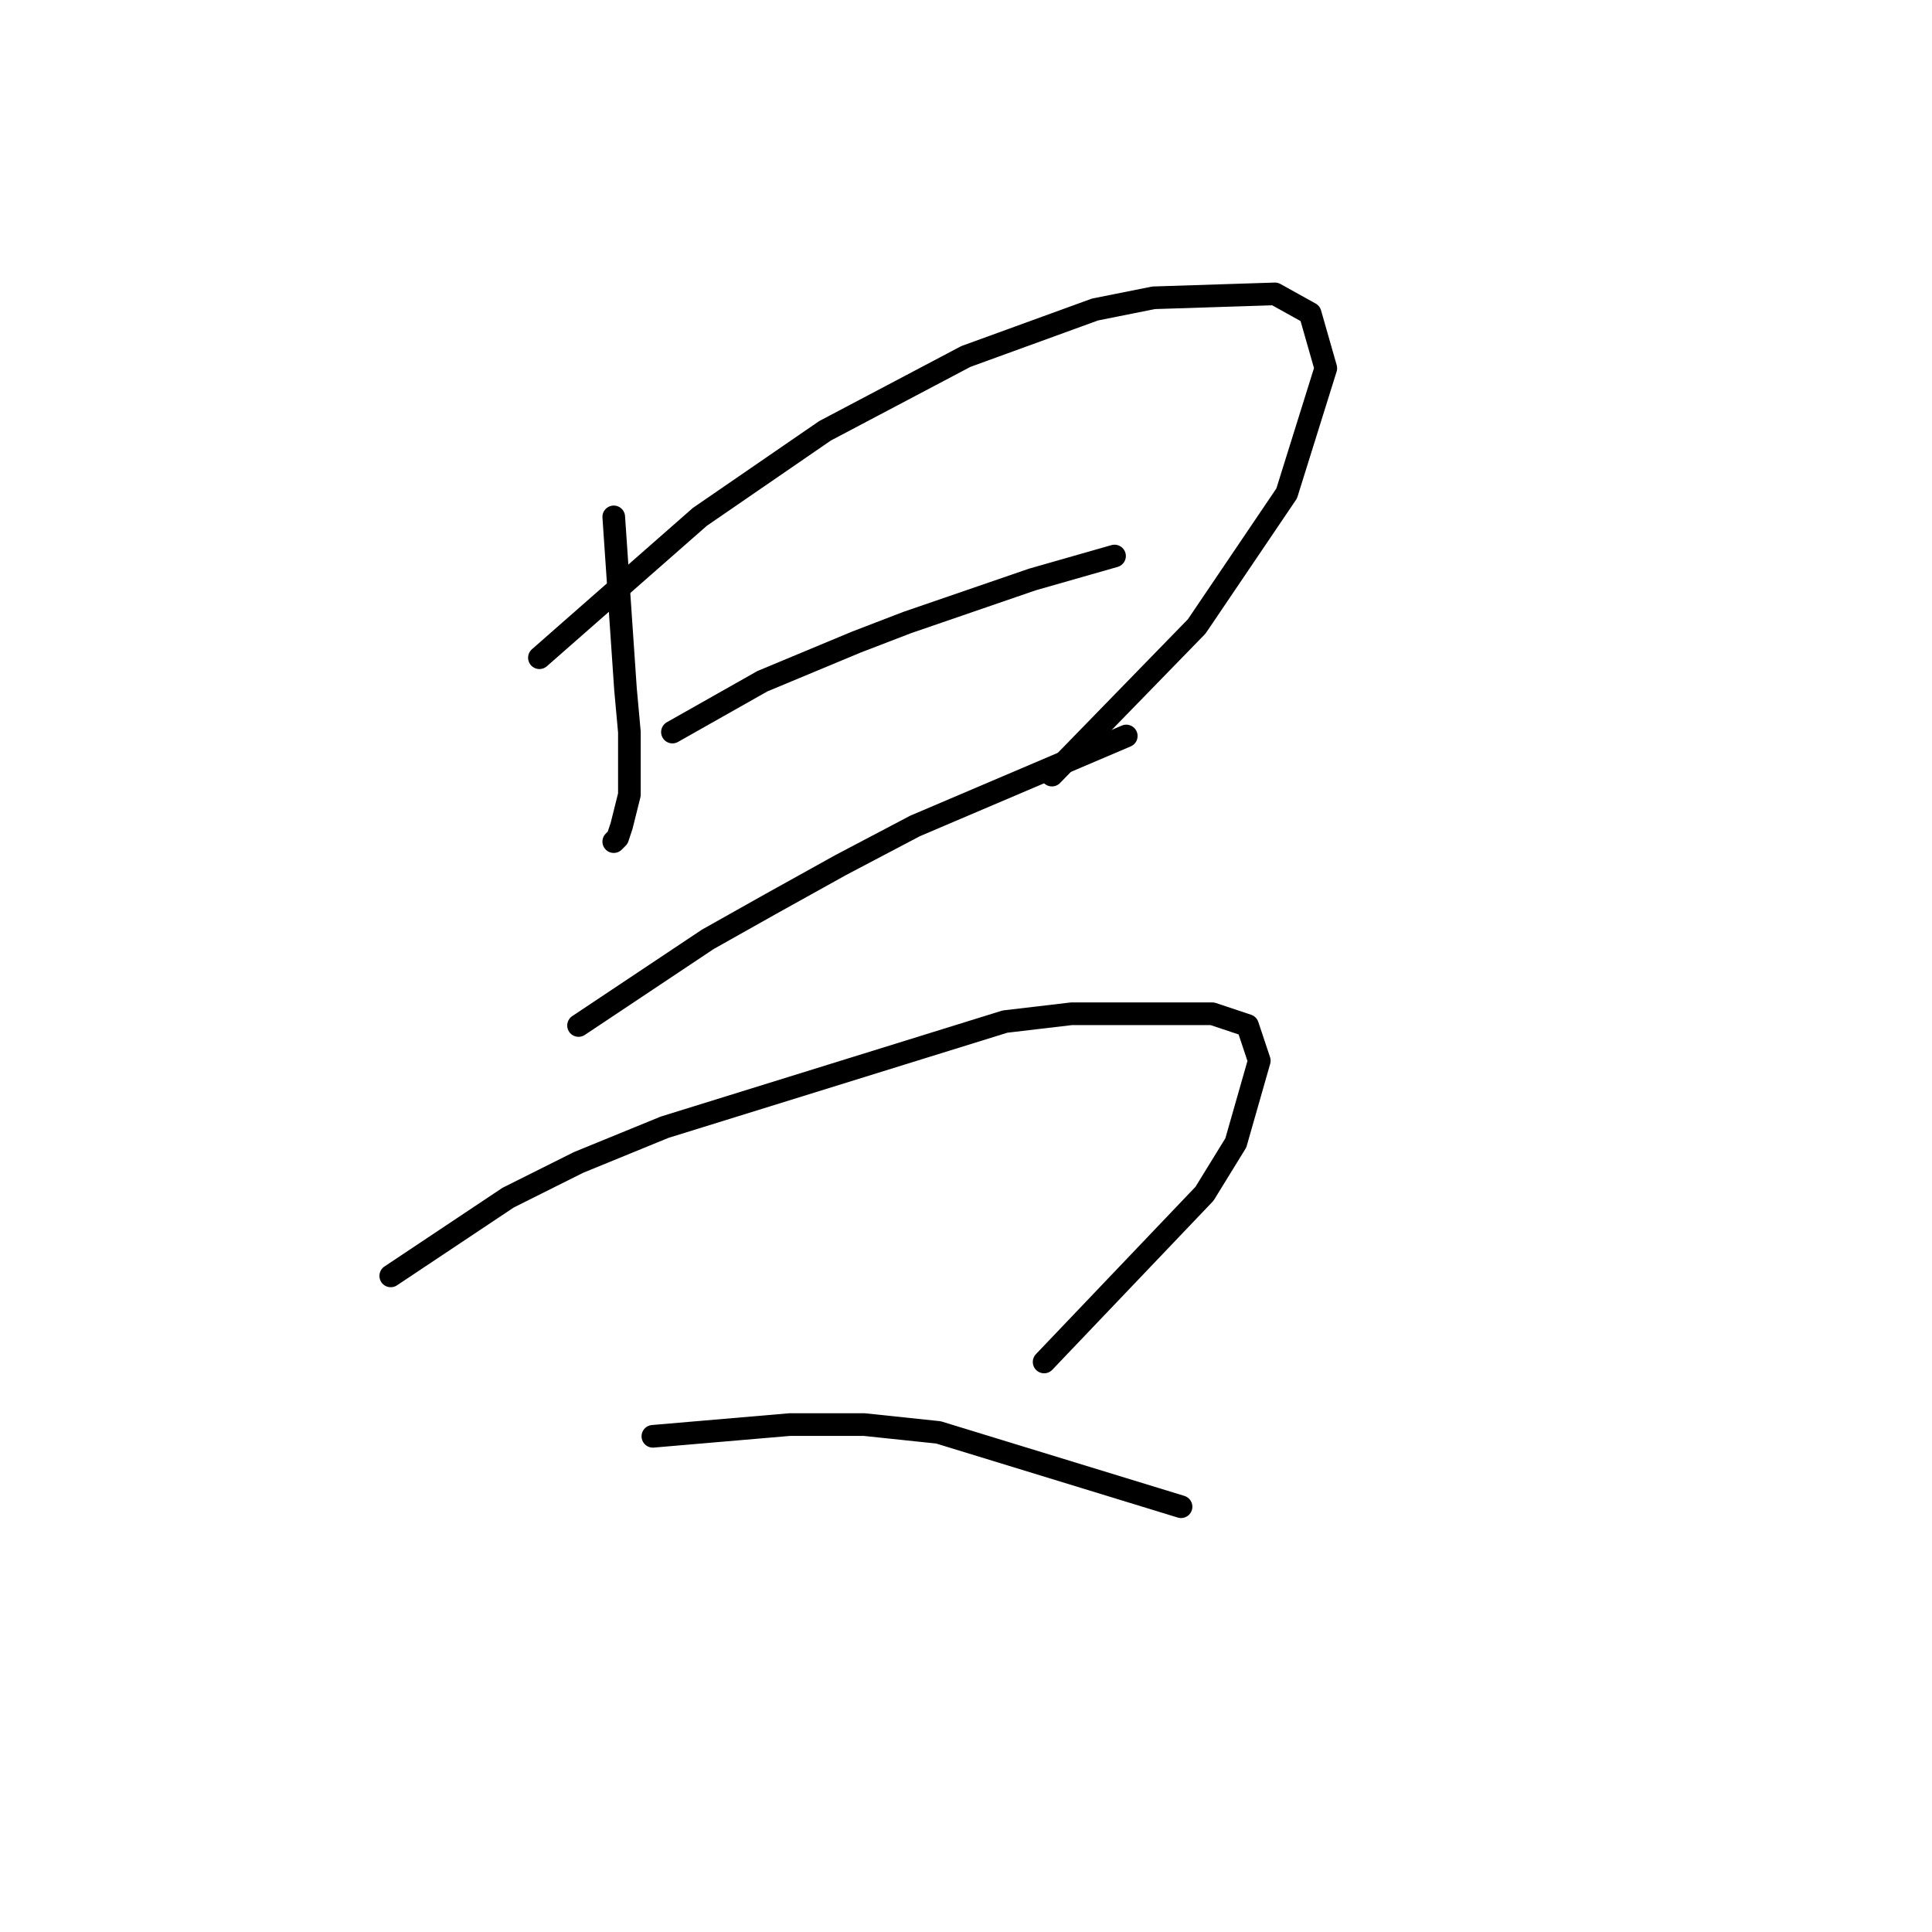 <?xml version="1.0" standalone="no"?>
    <svg width="256" height="256" xmlns="http://www.w3.org/2000/svg" version="1.1">
    <polyline stroke="black" stroke-width="3" stroke-linecap="round" fill="transparent" stroke-linejoin="round" points="81.325 68.49 82.88 91.301 83.398 97.003 83.398 105.298 82.361 109.445 81.843 111 81.325 111.519 81.325 111.519 " />
        <polyline stroke="black" stroke-width="3" stroke-linecap="round" fill="transparent" stroke-linejoin="round" points="71.475 87.153 92.73 68.49 109.319 57.085 127.982 47.235 145.09 41.014 152.866 39.459 168.937 38.941 173.602 41.533 175.676 48.791 170.492 65.38 158.568 83.006 139.387 102.706 139.387 102.706 " />
        <polyline stroke="black" stroke-width="3" stroke-linecap="round" fill="transparent" stroke-linejoin="round" points="89.101 97.003 101.024 90.264 107.245 87.672 113.466 85.08 120.206 82.488 136.795 76.785 144.053 74.711 147.682 73.675 147.682 73.675 " />
        <polyline stroke="black" stroke-width="3" stroke-linecap="round" fill="transparent" stroke-linejoin="round" points="76.659 135.884 93.766 124.479 102.061 119.814 111.393 114.629 121.242 109.445 149.237 97.522 149.237 97.522 " />
        <polyline stroke="black" stroke-width="3" stroke-linecap="round" fill="transparent" stroke-linejoin="round" points="51.775 169.063 67.327 158.695 76.659 154.029 88.064 149.363 133.166 135.366 141.979 134.329 160.642 134.329 165.308 135.884 166.863 140.55 163.753 151.437 159.605 158.176 138.35 180.468 138.35 180.468 " />
        <polyline stroke="black" stroke-width="3" stroke-linecap="round" fill="transparent" stroke-linejoin="round" points="86.509 190.318 104.653 188.763 114.503 188.763 124.353 189.8 156.495 199.649 156.495 199.649 " />
        </svg>